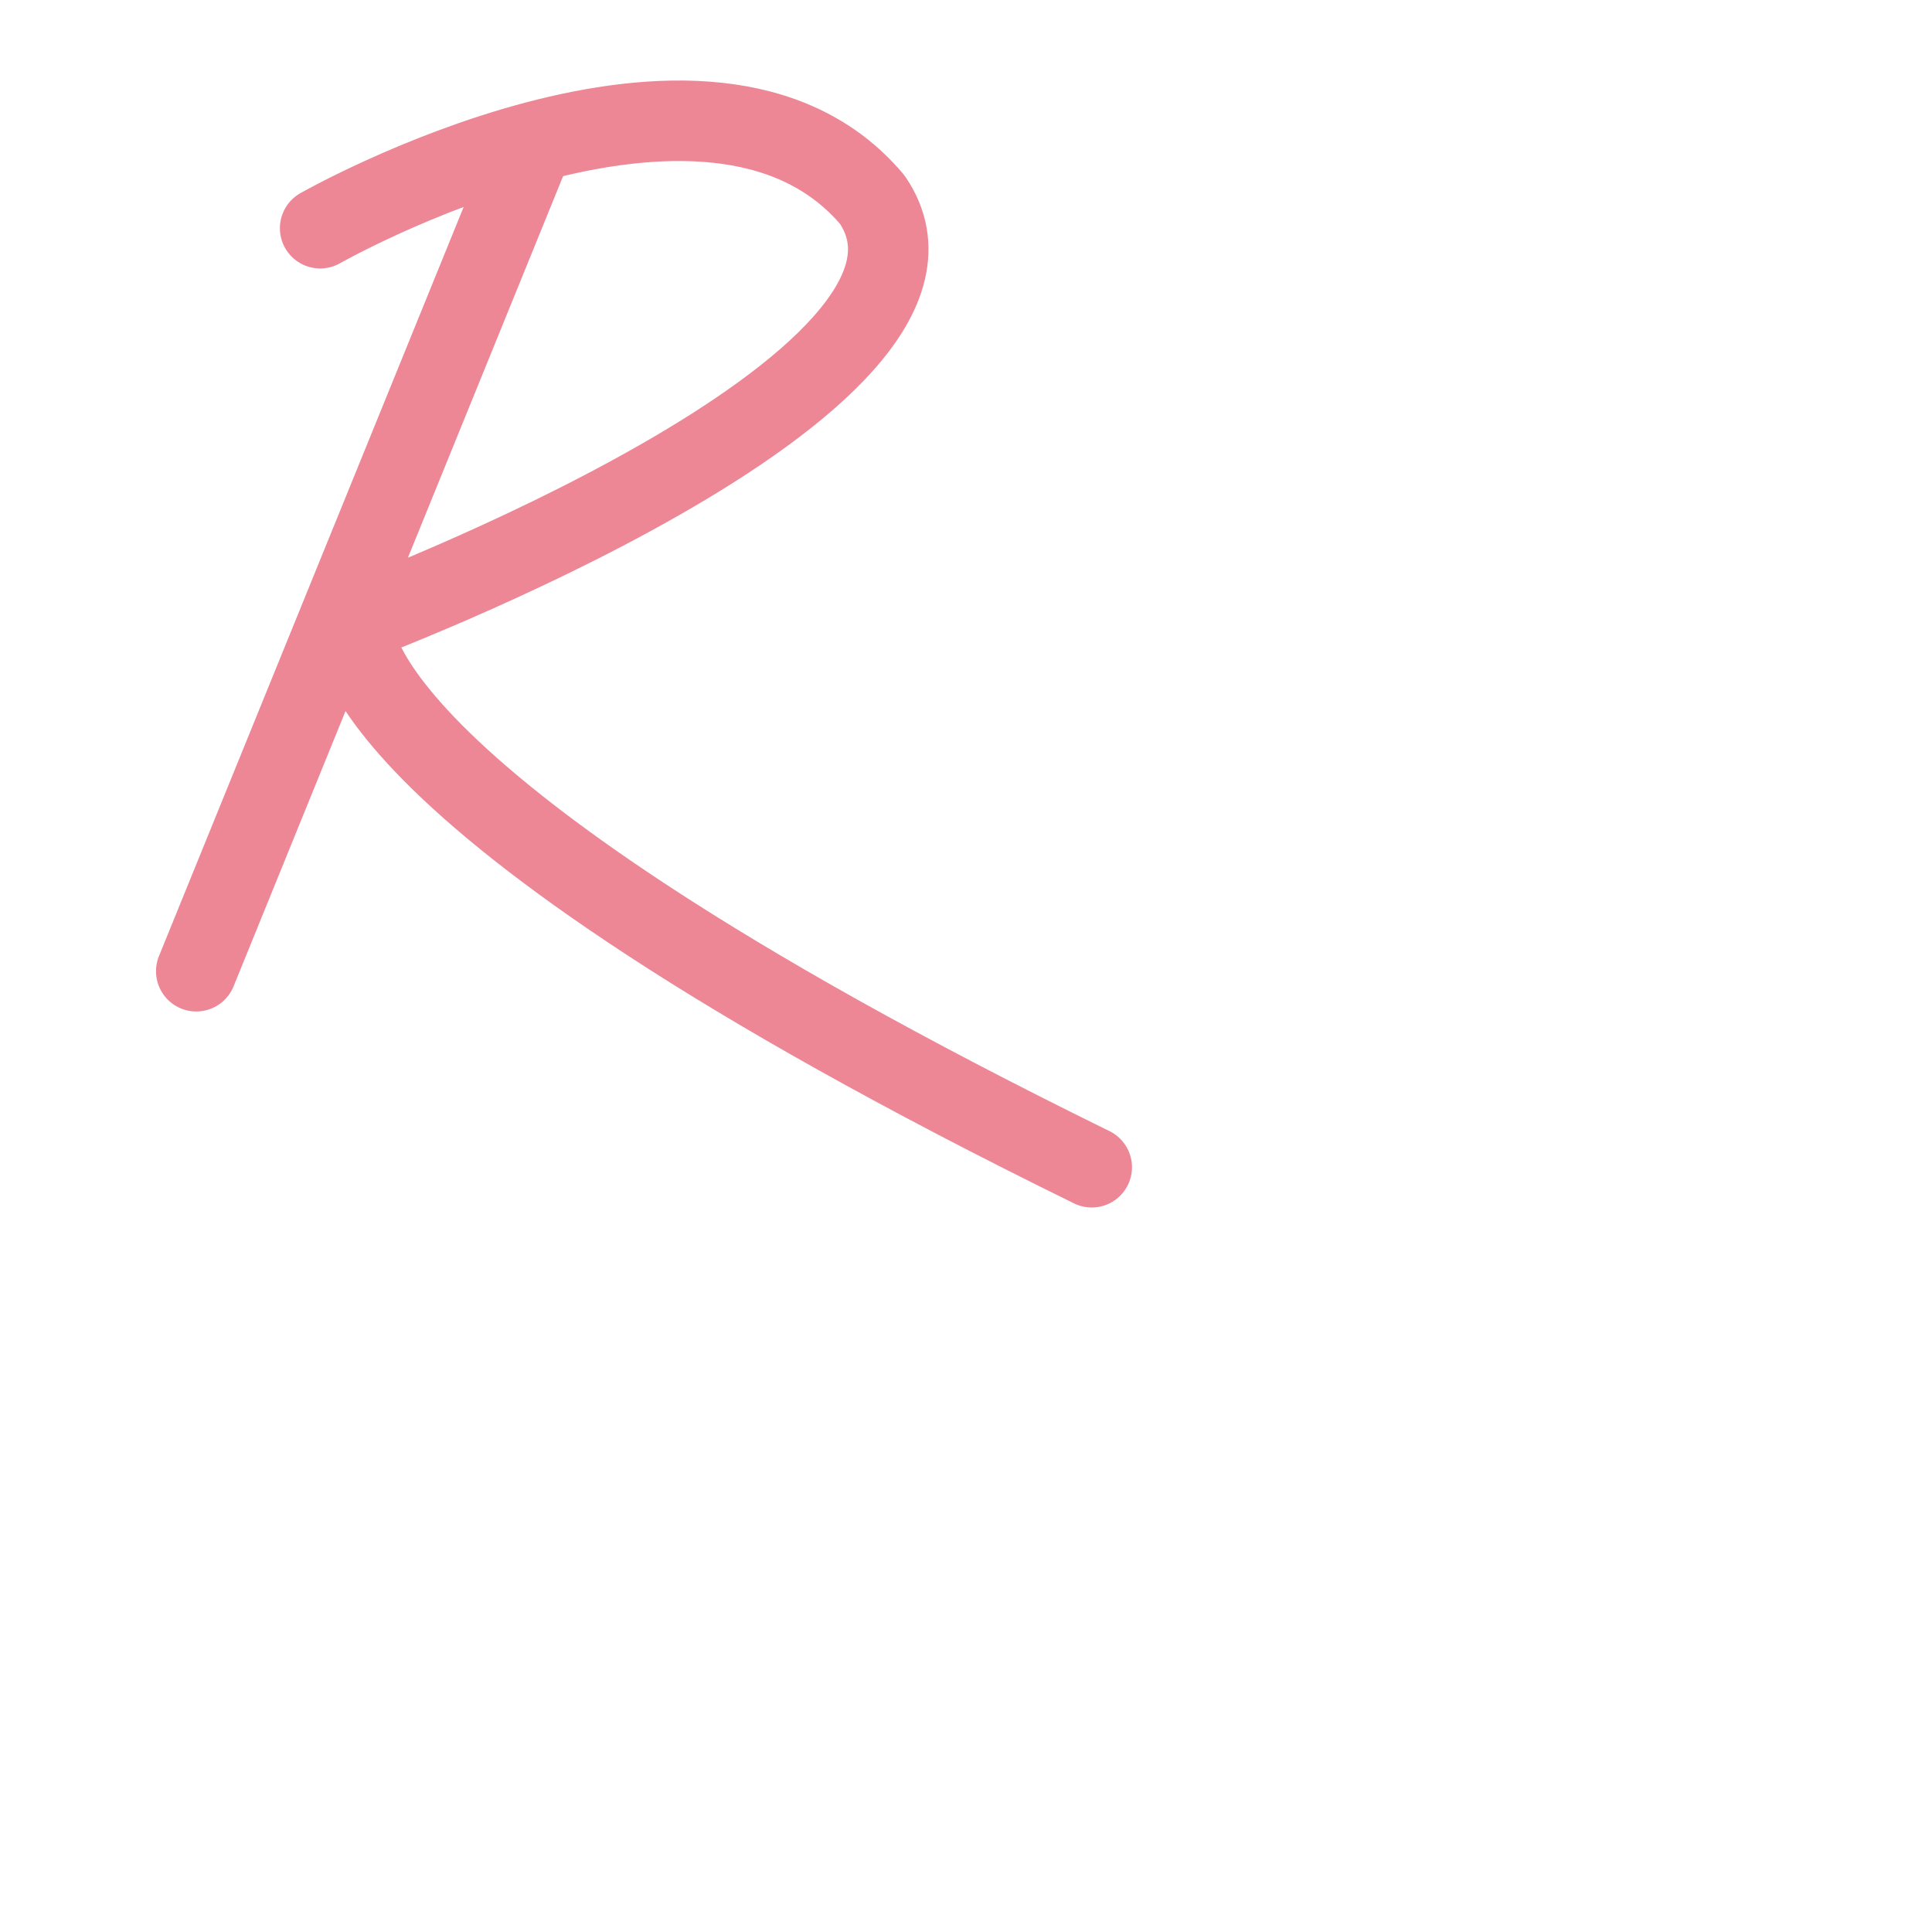 <svg viewBox="0 0 24 24" xmlns="http://www.w3.org/2000/svg">
	<path fill="none" stroke="#ed8796" stroke-linecap="round" stroke-linejoin="round" d="M2.438 12.065 6.557 1.938M3.977 2.835c0 0 4.842-2.752 6.86-.353 1.539 2.275-6.443 5.256-6.443 5.256 0 0-.433 2.051 9.168 6.762" />
</svg>
